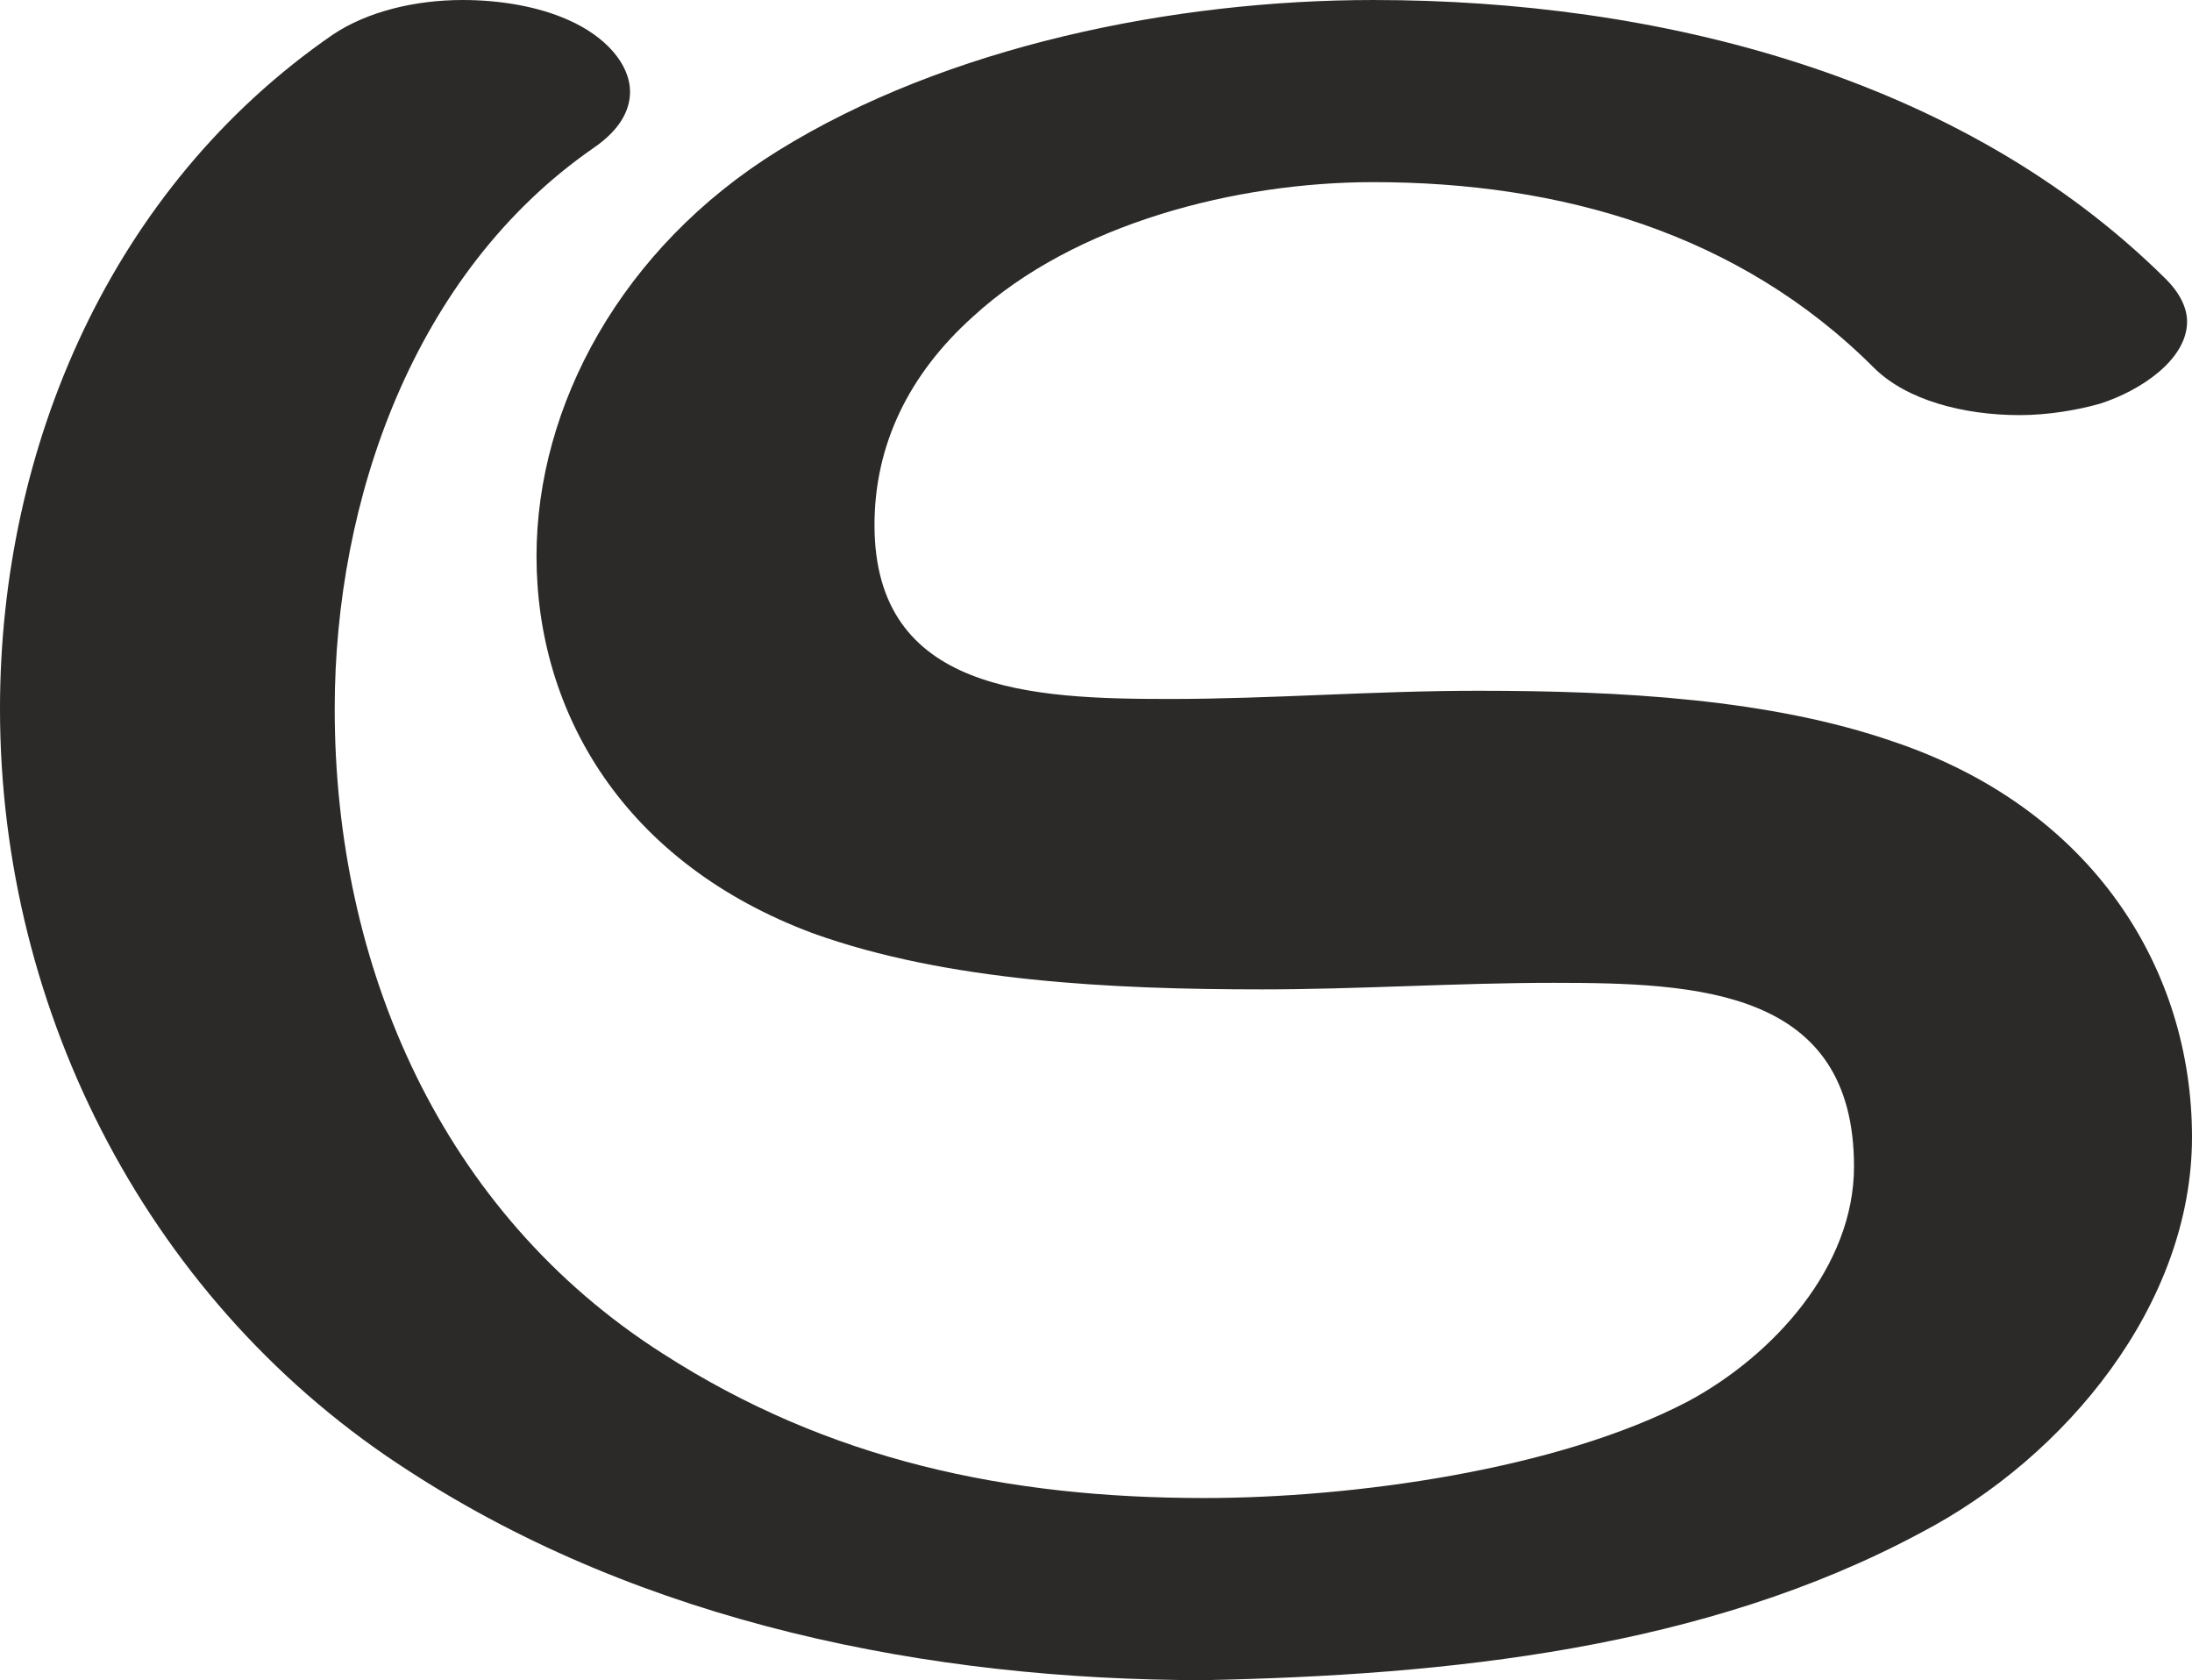 <?xml version="1.0" encoding="UTF-8"?>
<!DOCTYPE svg PUBLIC "-//W3C//DTD SVG 1.1//EN" "http://www.w3.org/Graphics/SVG/1.1/DTD/svg11.dtd">
<!-- Creator: CorelDRAW X8 -->
<svg xmlns="http://www.w3.org/2000/svg" xml:space="preserve" width="1336px" height="1024px" version="1.1" style="shape-rendering:geometricPrecision; text-rendering:geometricPrecision; image-rendering:optimizeQuality; fill-rule:evenodd; clip-rule:evenodd"
viewBox="0 0 1336 1024"
 xmlns:xlink="http://www.w3.org/1999/xlink">
 <defs>
  <style type="text/css">
   <![CDATA[
    .fil0 {fill:#2B2A29;fill-rule:nonzero}
   ]]>
  </style>
 </defs>
 <g id="Layer_x0020_1">
  <path class="fil0" d="M1336 693c0,-102 -60,-200 -182,-241 -75,-26 -166,-31 -253,-31 -64,0 -126,5 -188,5 -84,0 -180,-4 -180,-106 0,-49 21,-92 60,-127 62,-57 161,-82 244,-82 114,0 223,31 305,113 20,20 55,29 89,29 17,0 35,-3 49,-7 25,-8 53,-27 53,-50 0,-8 -4,-17 -13,-26 -125,-124 -310,-170 -483,-170 -121,0 -260,28 -363,92 -95,59 -147,155 -147,247 0,95 53,187 169,230 81,29 181,34 273,34 59,0 119,-4 178,-4 88,0 183,4 183,112 0,61 -49,115 -101,143 -80,42 -205,59 -295,59 -120,0 -229,-23 -330,-88 -135,-86 -200,-236 -200,-393 0,-127 48,-266 158,-342 16,-11 22,-23 22,-34 0,-17 -15,-34 -38,-44 -18,-8 -41,-12 -64,-12 -29,0 -58,7 -79,21 -135,93 -203,251 -203,411 0,186 92,364 250,465 142,92 316,127 484,127 148,-3 305,-19 437,-90 88,-46 165,-139 165,-241z"/>
 </g>
</svg>

